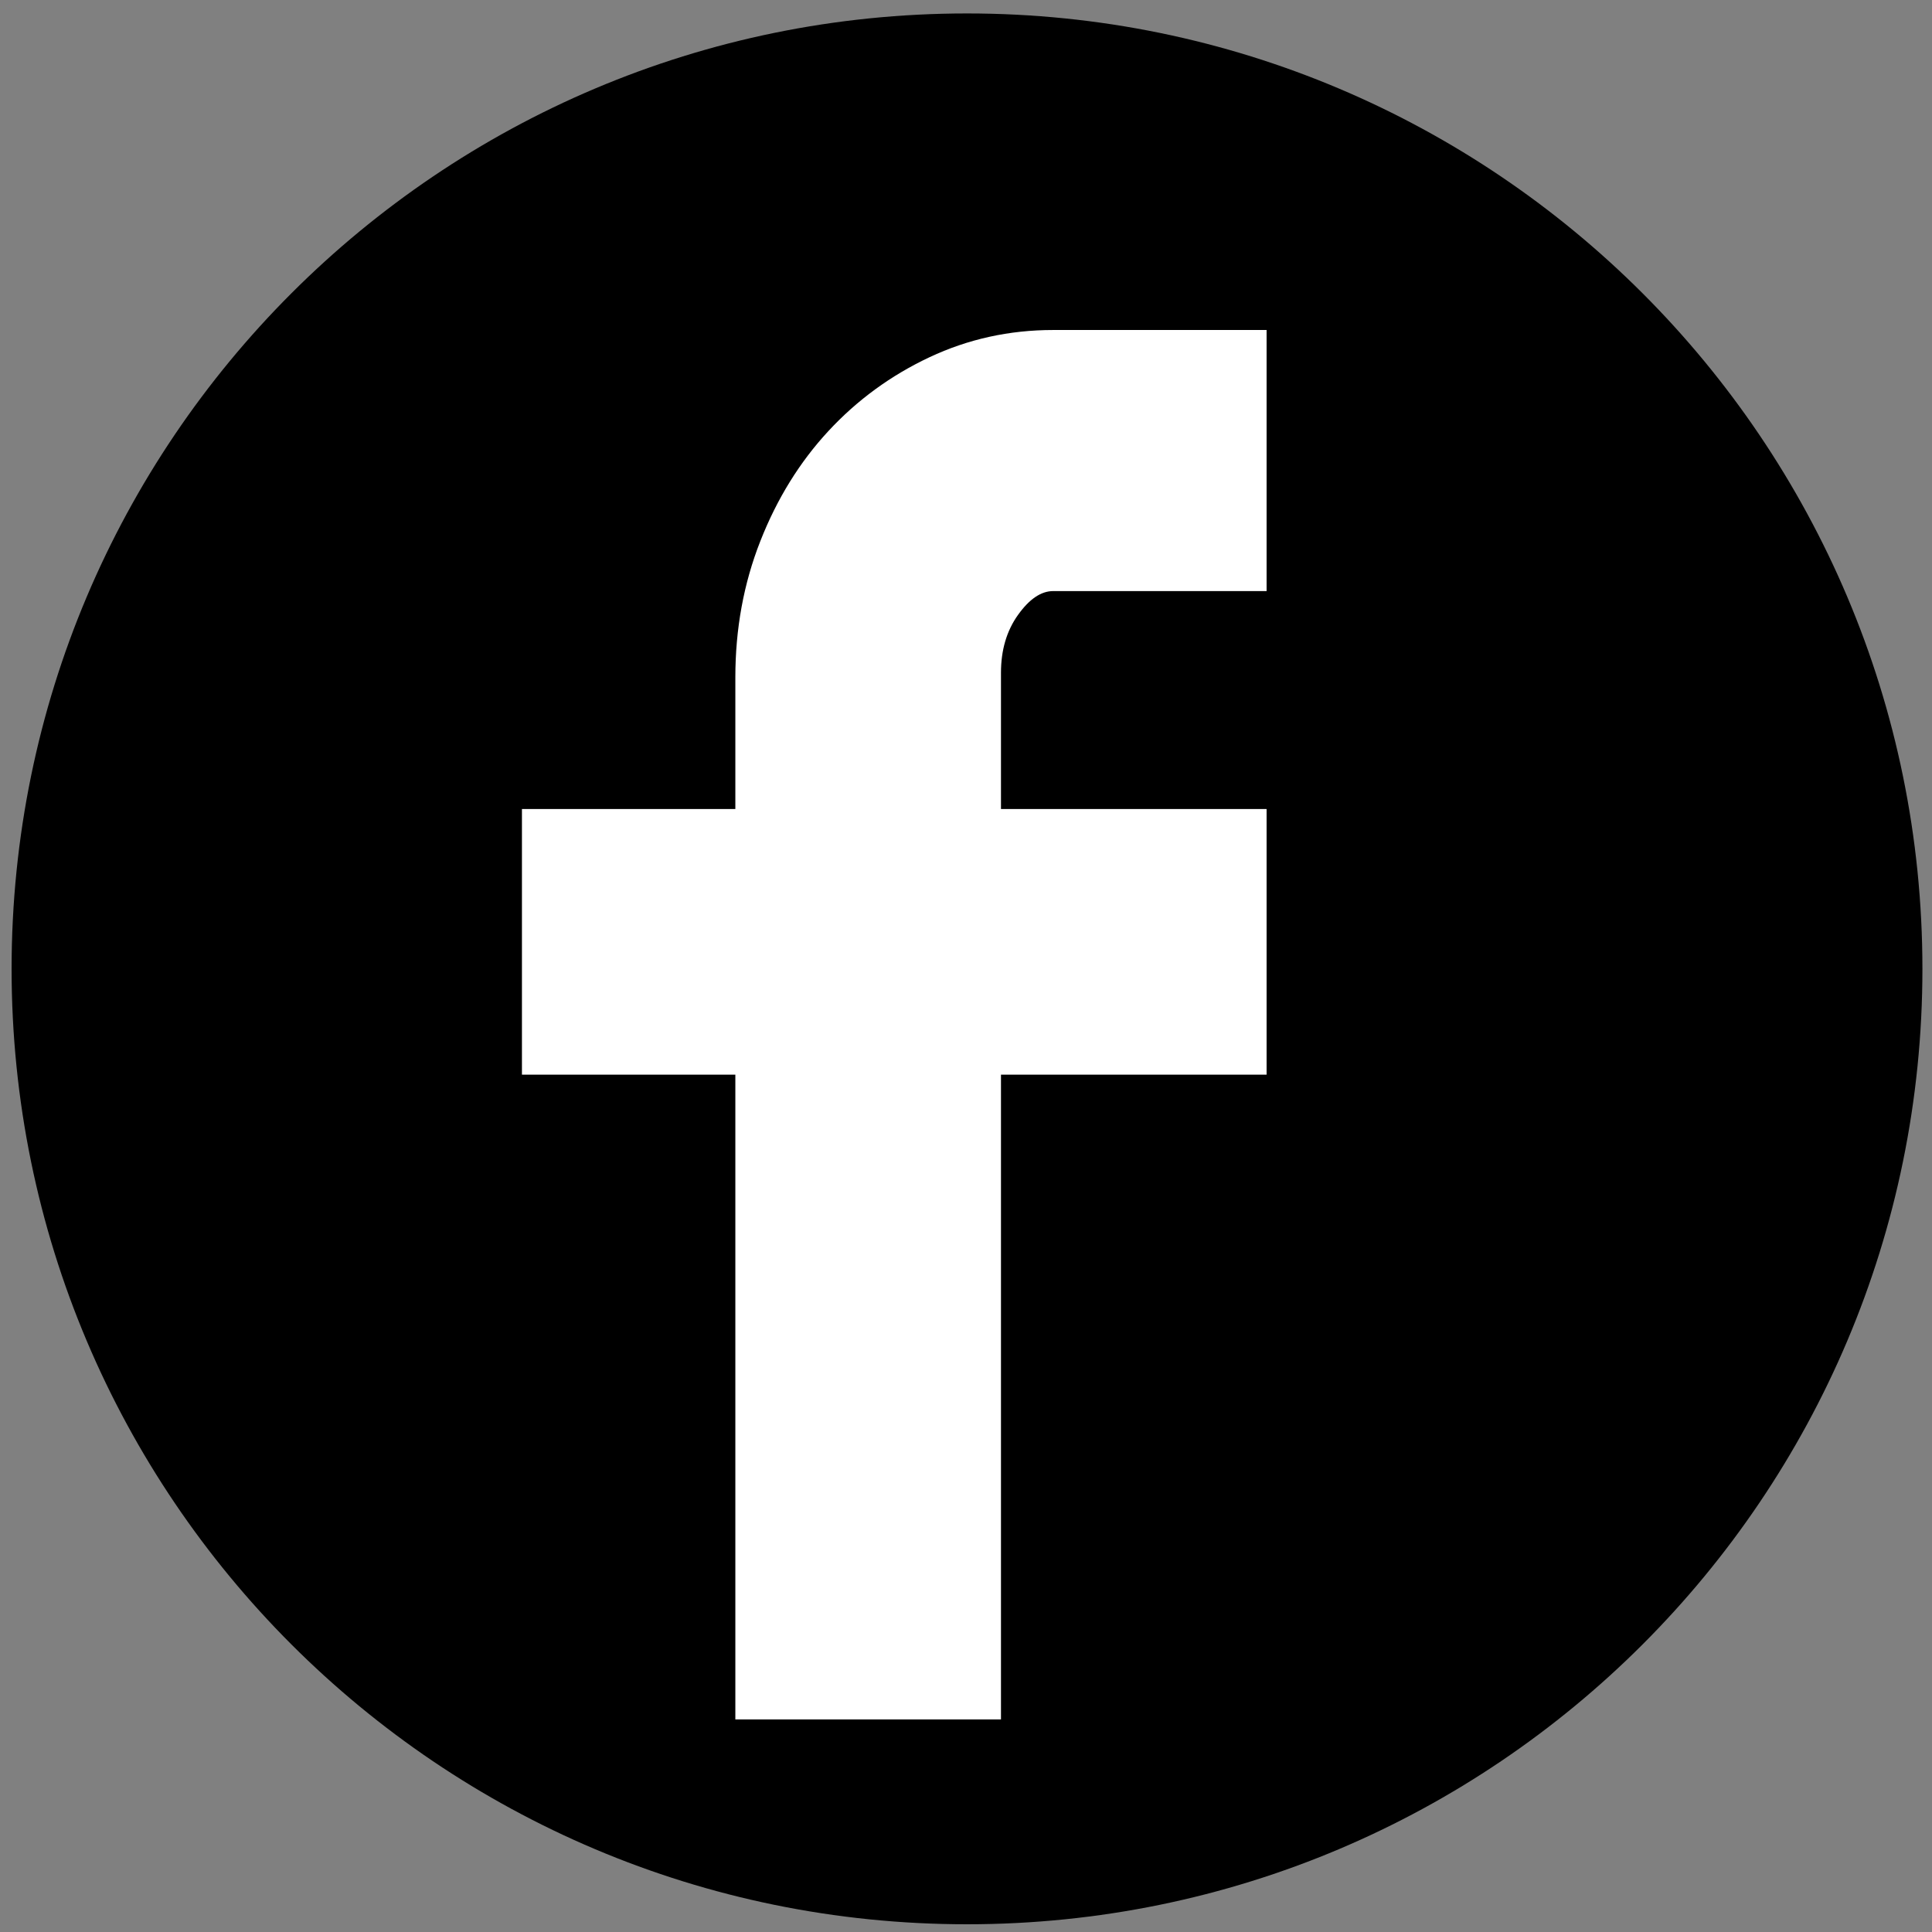<?xml version="1.0" encoding="utf-8"?>
<!-- Generator: Adobe Illustrator 15.0.0, SVG Export Plug-In . SVG Version: 6.00 Build 0)  -->
<!DOCTYPE svg PUBLIC "-//W3C//DTD SVG 1.1//EN" "http://www.w3.org/Graphics/SVG/1.1/DTD/svg11.dtd">
<svg version="1.1" id="Layer_1" xmlns="http://www.w3.org/2000/svg" xmlns:xlink="http://www.w3.org/1999/xlink" x="0px" y="0px"
	 width="500px" height="500px" viewBox="0 0 500 500" enable-background="new 0 0 500 500" xml:space="preserve">
<rect x="0" y="0" width="500" height="500" fill="#808080" stroke="none"/>
<g id="visit_our_facebook">
	<g>
		<path d="M497.52,250.74C497.52,387.299,386.818,498,250.261,498C113.701,498,3,387.299,3,250.74
			C3,114.181,113.701,3.48,250.261,3.48C386.818,3.48,497.52,114.182,497.52,250.74z"/>
	</g>
	<g enable-background="new    ">
		<path fill="#FFFFFF" d="M190.307,209.377v-34.078c0-12.531,2.148-24.282,6.463-35.253c4.306-10.962,10.181-20.463,17.626-28.496
			c7.437-8.023,16.158-14.395,26.146-19.096c9.989-4.7,20.656-7.05,32.022-7.05h55.229v67.567h-55.229
			c-3.141,0-6.17,2.057-9.107,6.17c-2.938,4.112-4.406,9.106-4.406,14.982v35.253h68.742v68.742h-68.742v166.864h-68.744V278.119
			h-55.229v-68.742H190.307z"/>
	</g>
</g>
</svg>

